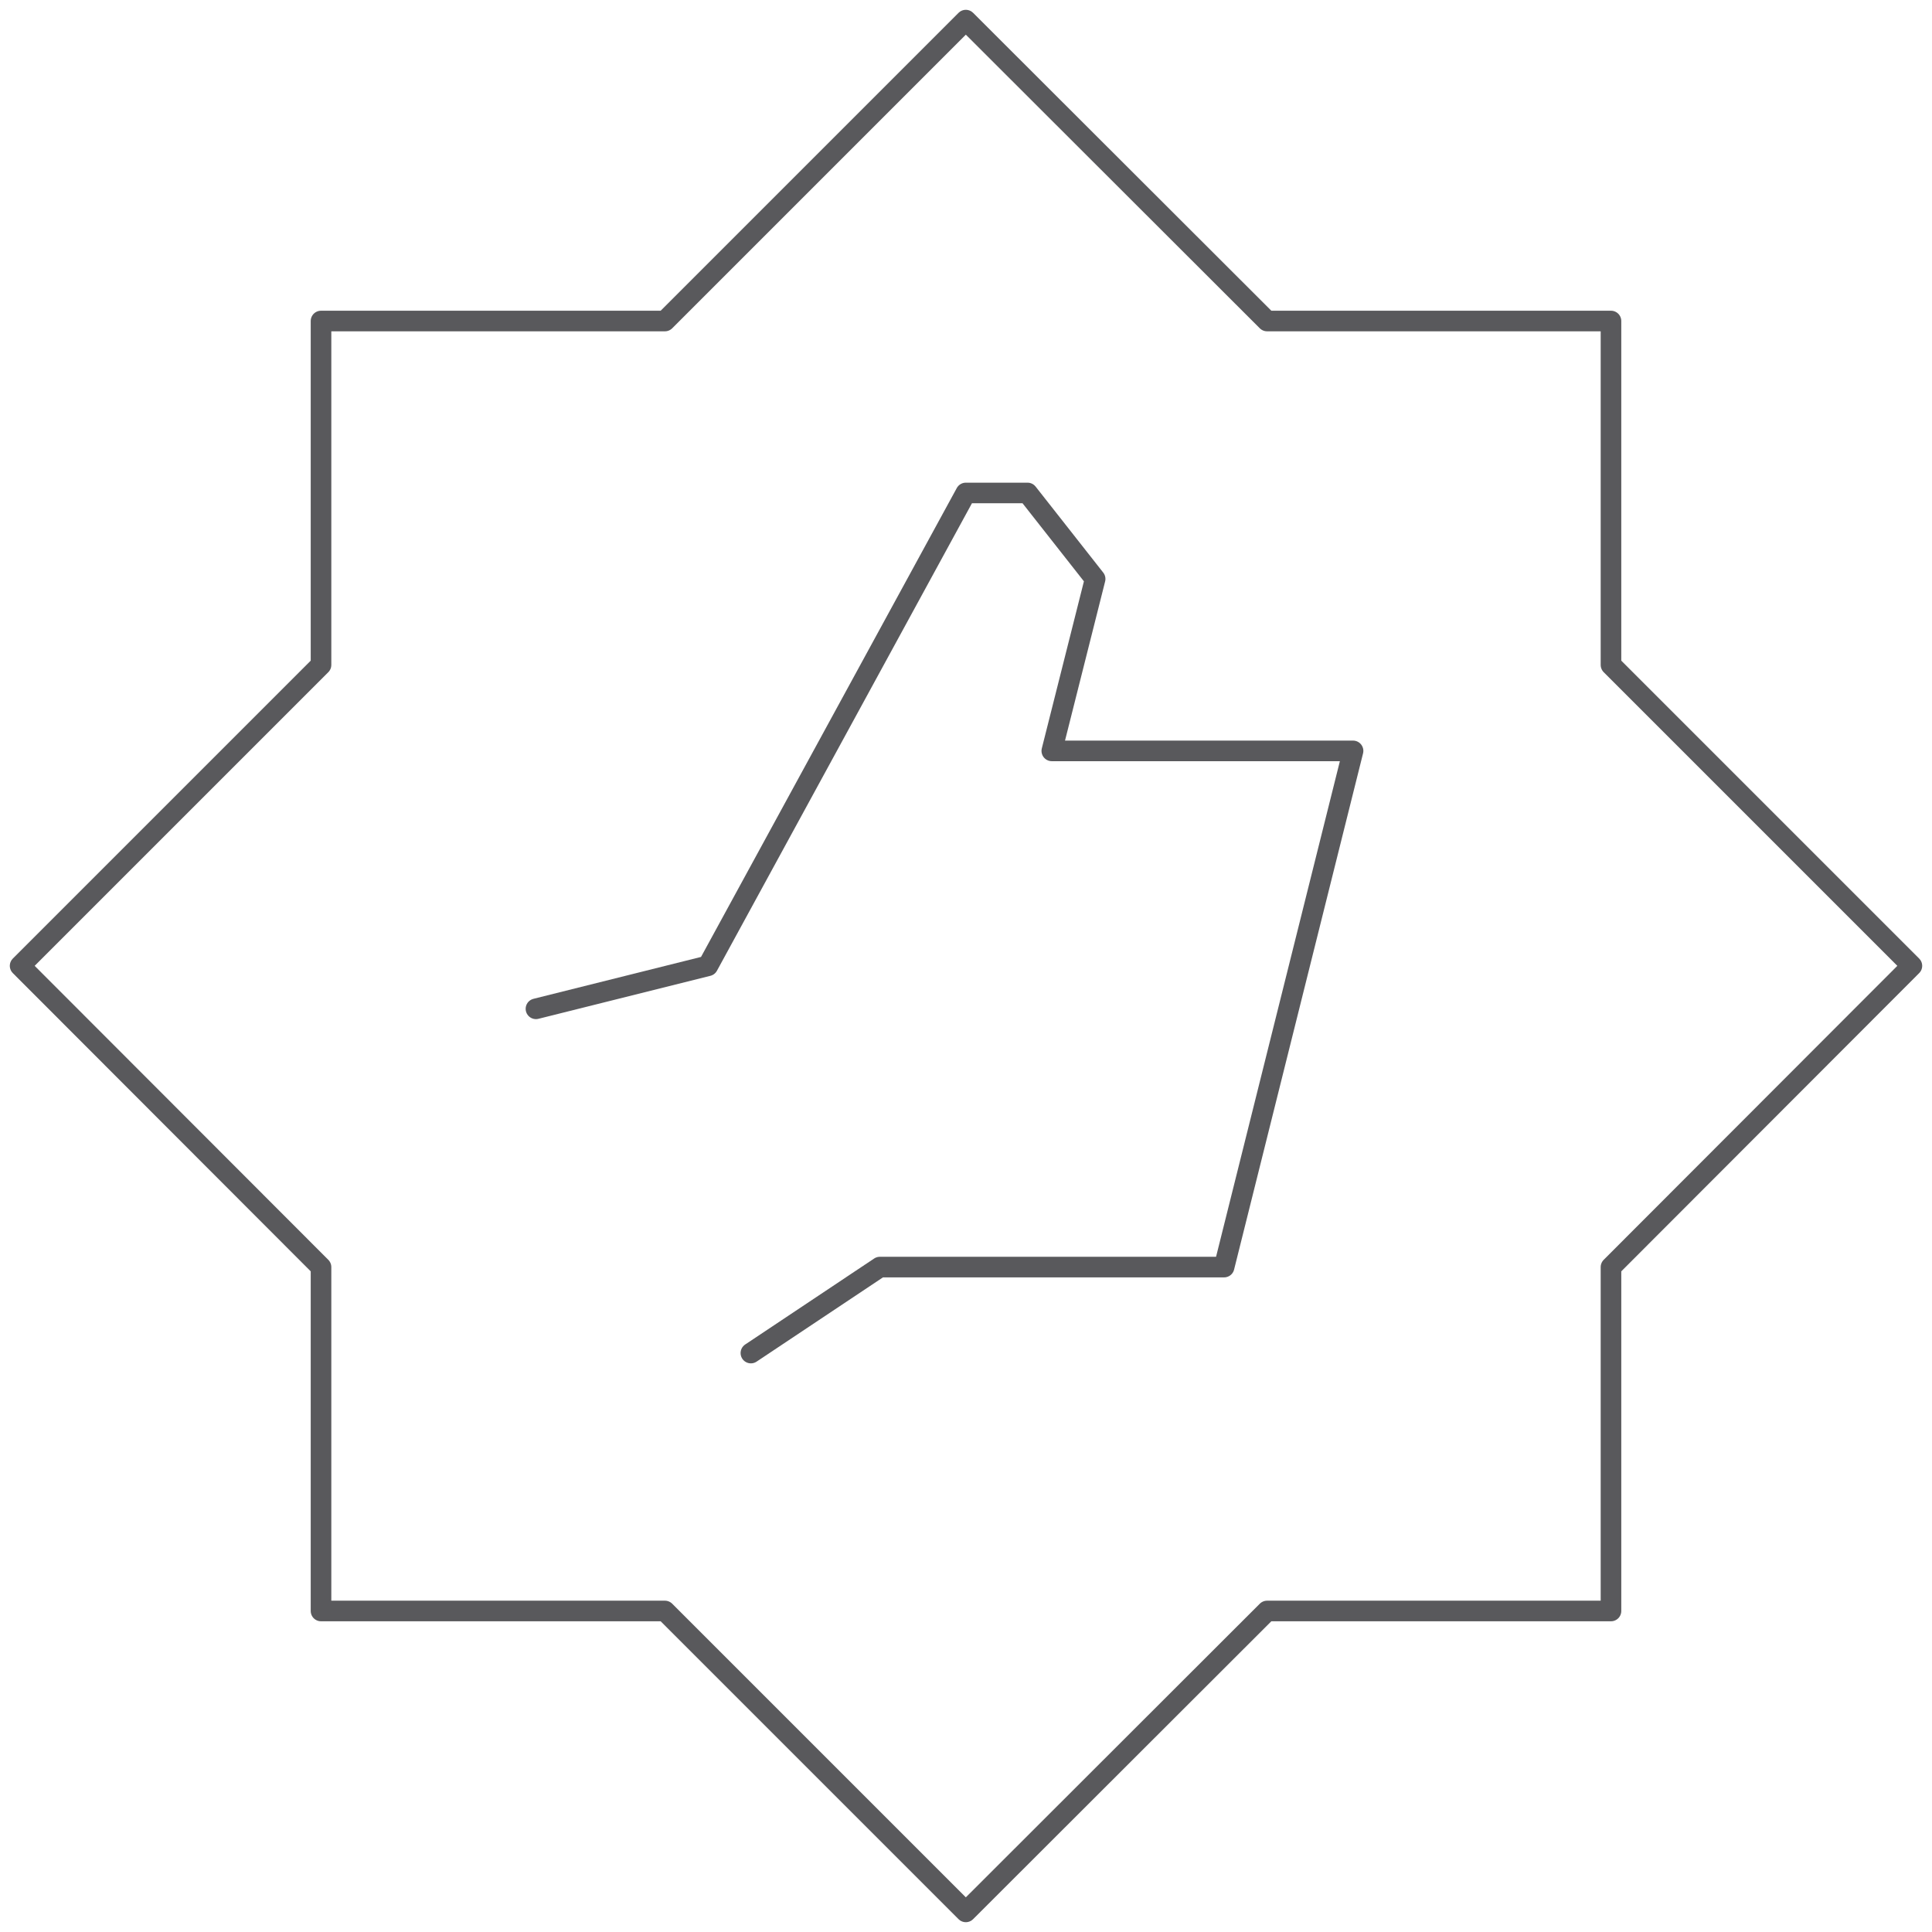 <?xml version="1.0" encoding="utf-8"?>
<!-- Generator: Adobe Illustrator 19.0.0, SVG Export Plug-In . SVG Version: 6.00 Build 0)  -->
<svg version="1.1" id="Layer_1" xmlns="http://www.w3.org/2000/svg" xmlns:xlink="http://www.w3.org/1999/xlink" x="0px" y="0px"
	 viewBox="0 0 557.3 557.3" style="enable-background:new 0 0 557.3 557.3;" xml:space="preserve">
<style type="text/css">
	.st0{fill:none;stroke:#59595C;stroke-width:5.94;stroke-linecap:round;stroke-linejoin:round;stroke-miterlimit:10;}
</style>
<g id="XMLID_4_">
	<g id="XMLID_7_">
		<polygon id="XMLID_2_" class="st0" points="191.8,464.7 92.6,464.7 92.6,365.5 5.8,278.6 92.6,191.8 92.6,92.6 191.8,92.6 
			278.6,5.8 365.5,92.6 464.7,92.6 464.7,191.8 551.5,278.6 464.7,365.5 464.7,464.7 365.5,464.7 278.6,551.5 		"/>
	</g>
	<g id="XMLID_5_">
		<polyline id="XMLID_1_" class="st0" points="154.6,291 204.2,278.6 278.6,142.2 296.4,142.2 315.9,167 303.4,216.6 390.3,216.6 
			353.1,365.5 253.8,365.5 216.6,390.3 		"/>
	</g>
</g>
</svg>
